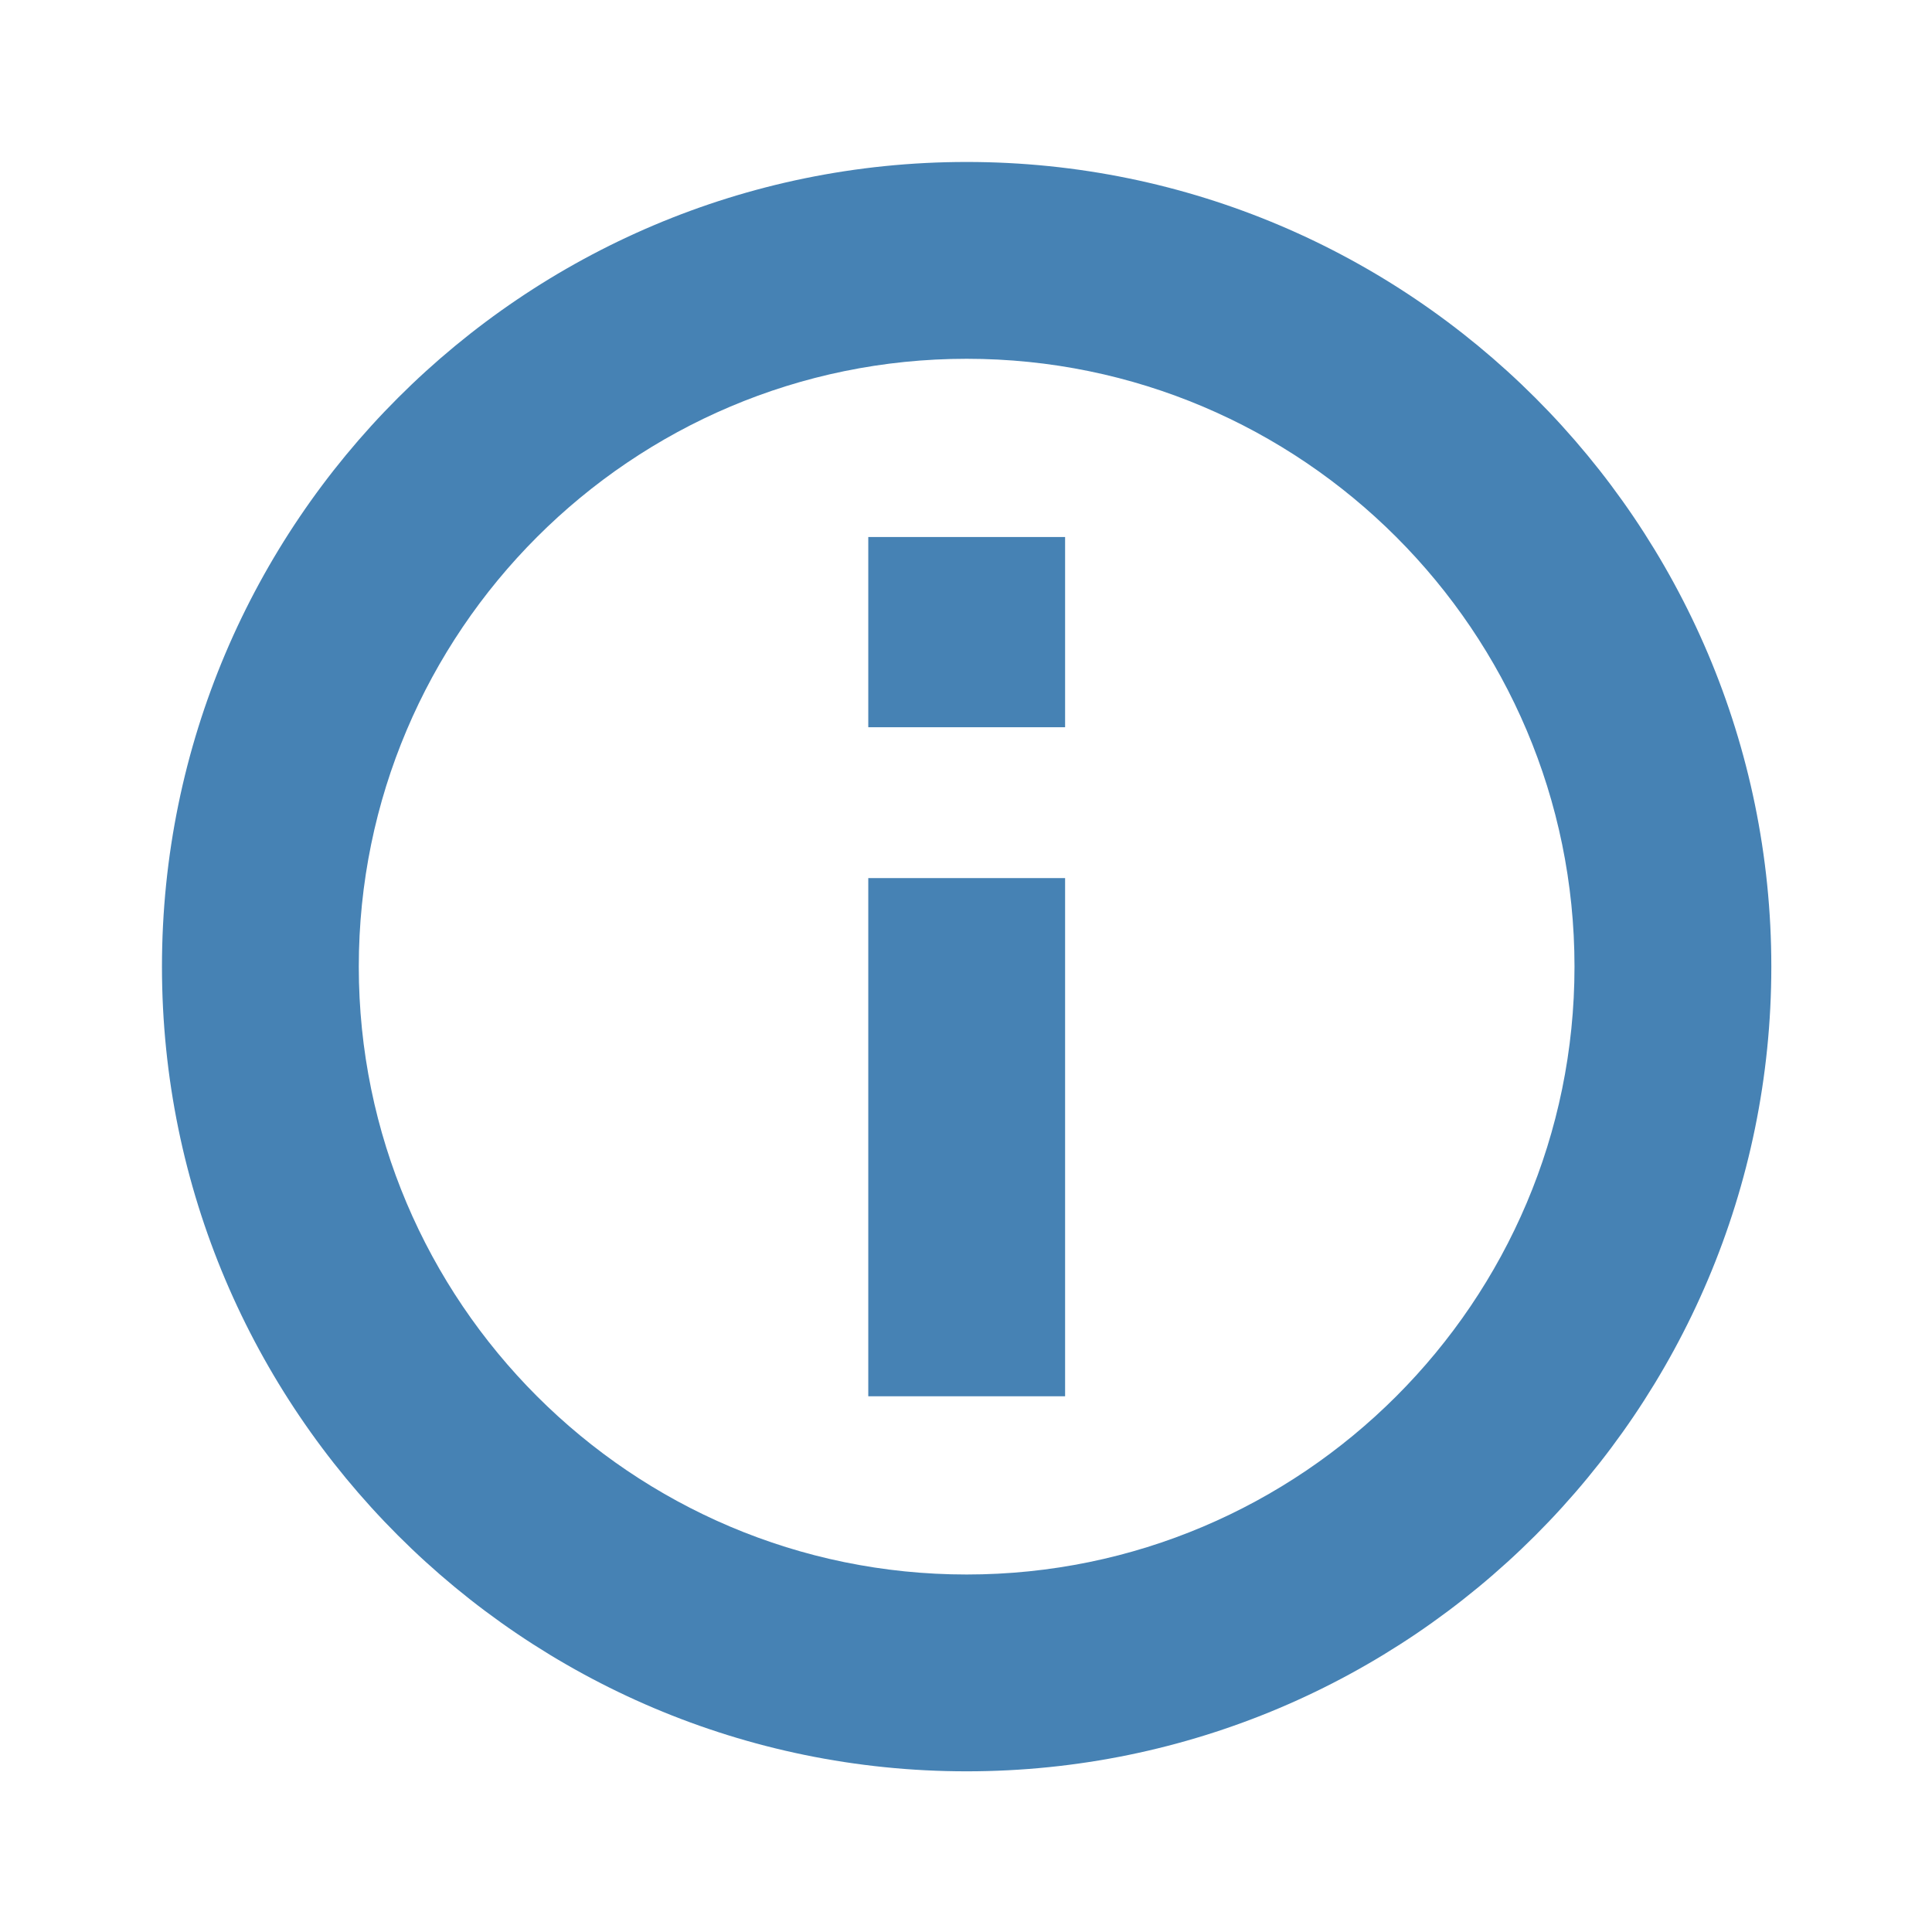 <svg width="24px" height="24px" viewBox="0 0 24 24" fill="none" xmlns="http://www.w3.org/2000/svg">
    <path
       d="m 12.008,2.012 c -5.512,0 -9.996,4.484 -9.996,9.996 0,5.512 4.484,9.996 9.996,9.996 5.512,0 9.996,-4.484 9.996,-9.996 0,-5.512 -4.484,-9.996 -9.996,-9.996 z m 0,17.547 c -4.164,0 -7.551,-3.387 -7.551,-7.551 0,-4.164 3.387,-7.551 7.551,-7.551 4.164,0 7.551,3.387 7.551,7.551 0,4.164 -3.387,7.551 -7.551,7.551 z"
       id="path824"
       style="fill:steelblue;fill-opacity:1;stroke:none;stroke-width:0.081;stroke-opacity:1" />
    <rect
       width="2.445"
       x="10.786"
       y="10.908"
       height="6.437"
       id="rect826"
       style="fill:steelblue;fill-opacity:1;stroke-width:0.081" />
    <rect
       width="2.445"
       x="10.786"
       y="6.671"
       height="2.363"
       id="rect828"
       style="fill:steelblue;fill-opacity:1;stroke-width:0.081" />
</svg>
